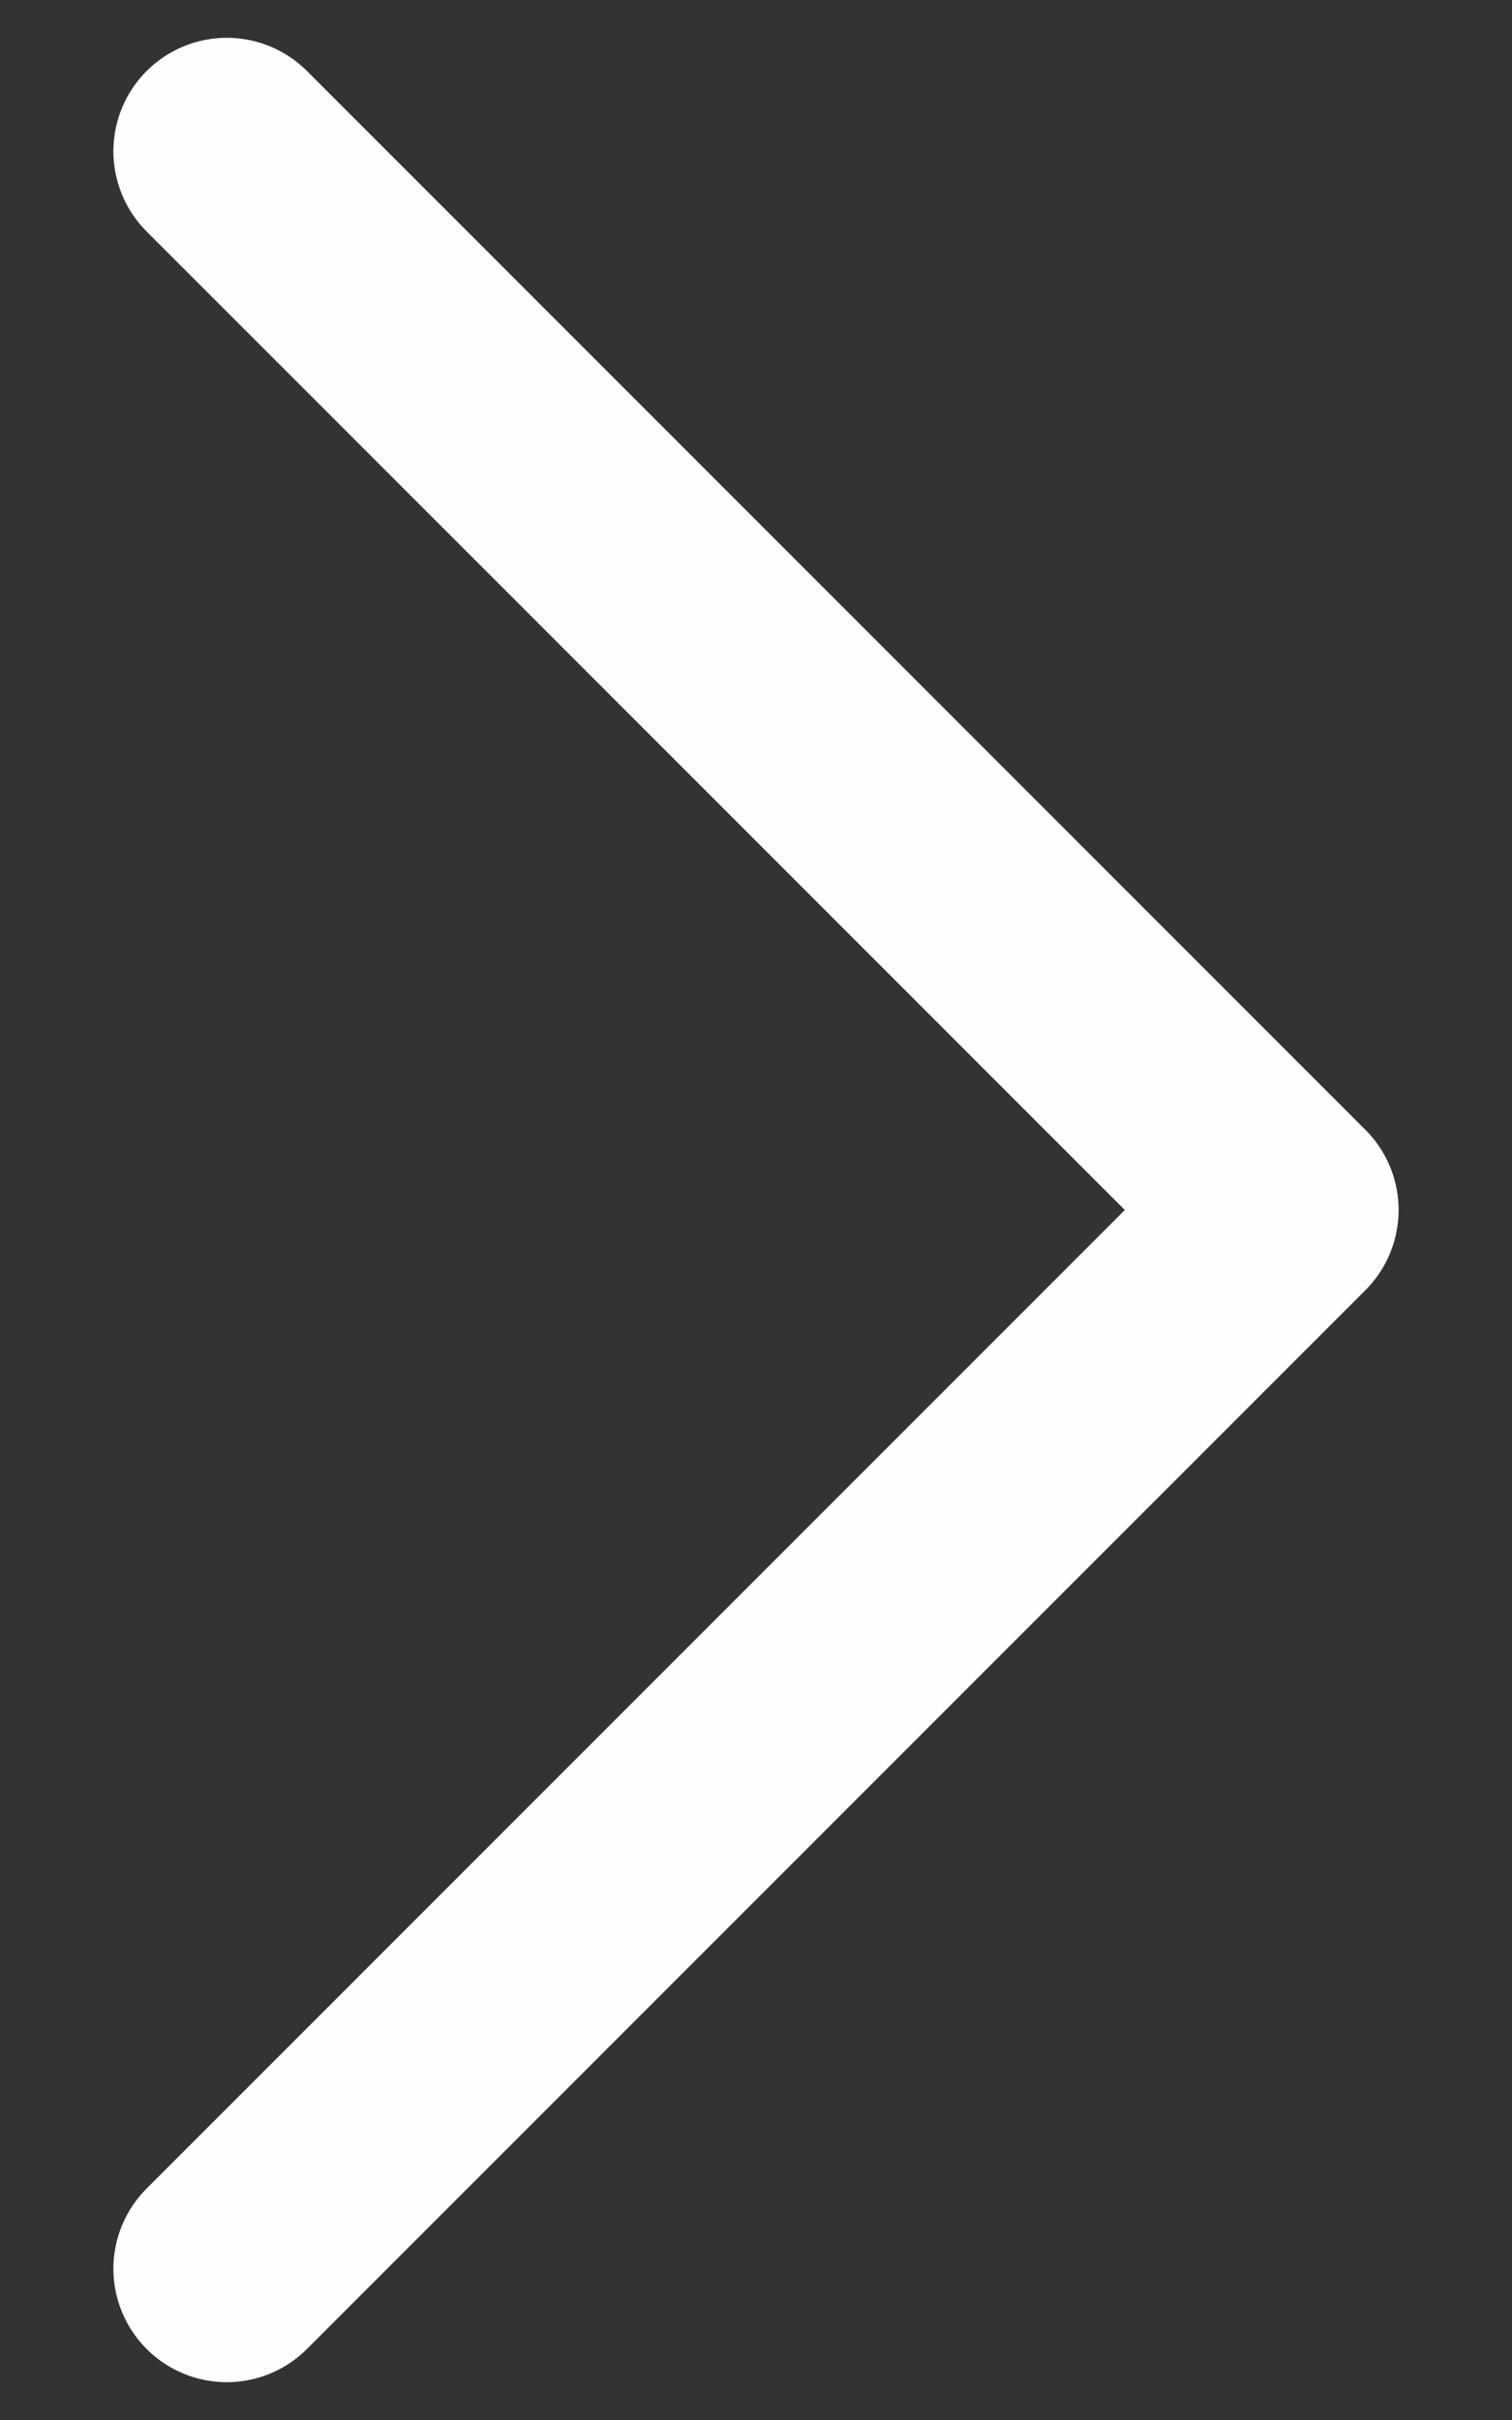 <svg width="5" height="8" viewBox="0 0 5 8" fill="none" xmlns="http://www.w3.org/2000/svg">
<rect x="0" y="0" width="5" height="8" fill="#333333" stroke="none"/>
<path d="M0.75 0.5L4.25 4L0.75 7.5" stroke="#FFFEFD" stroke-width="0.75" stroke-linecap="round" stroke-linejoin="round"/>
</svg>
